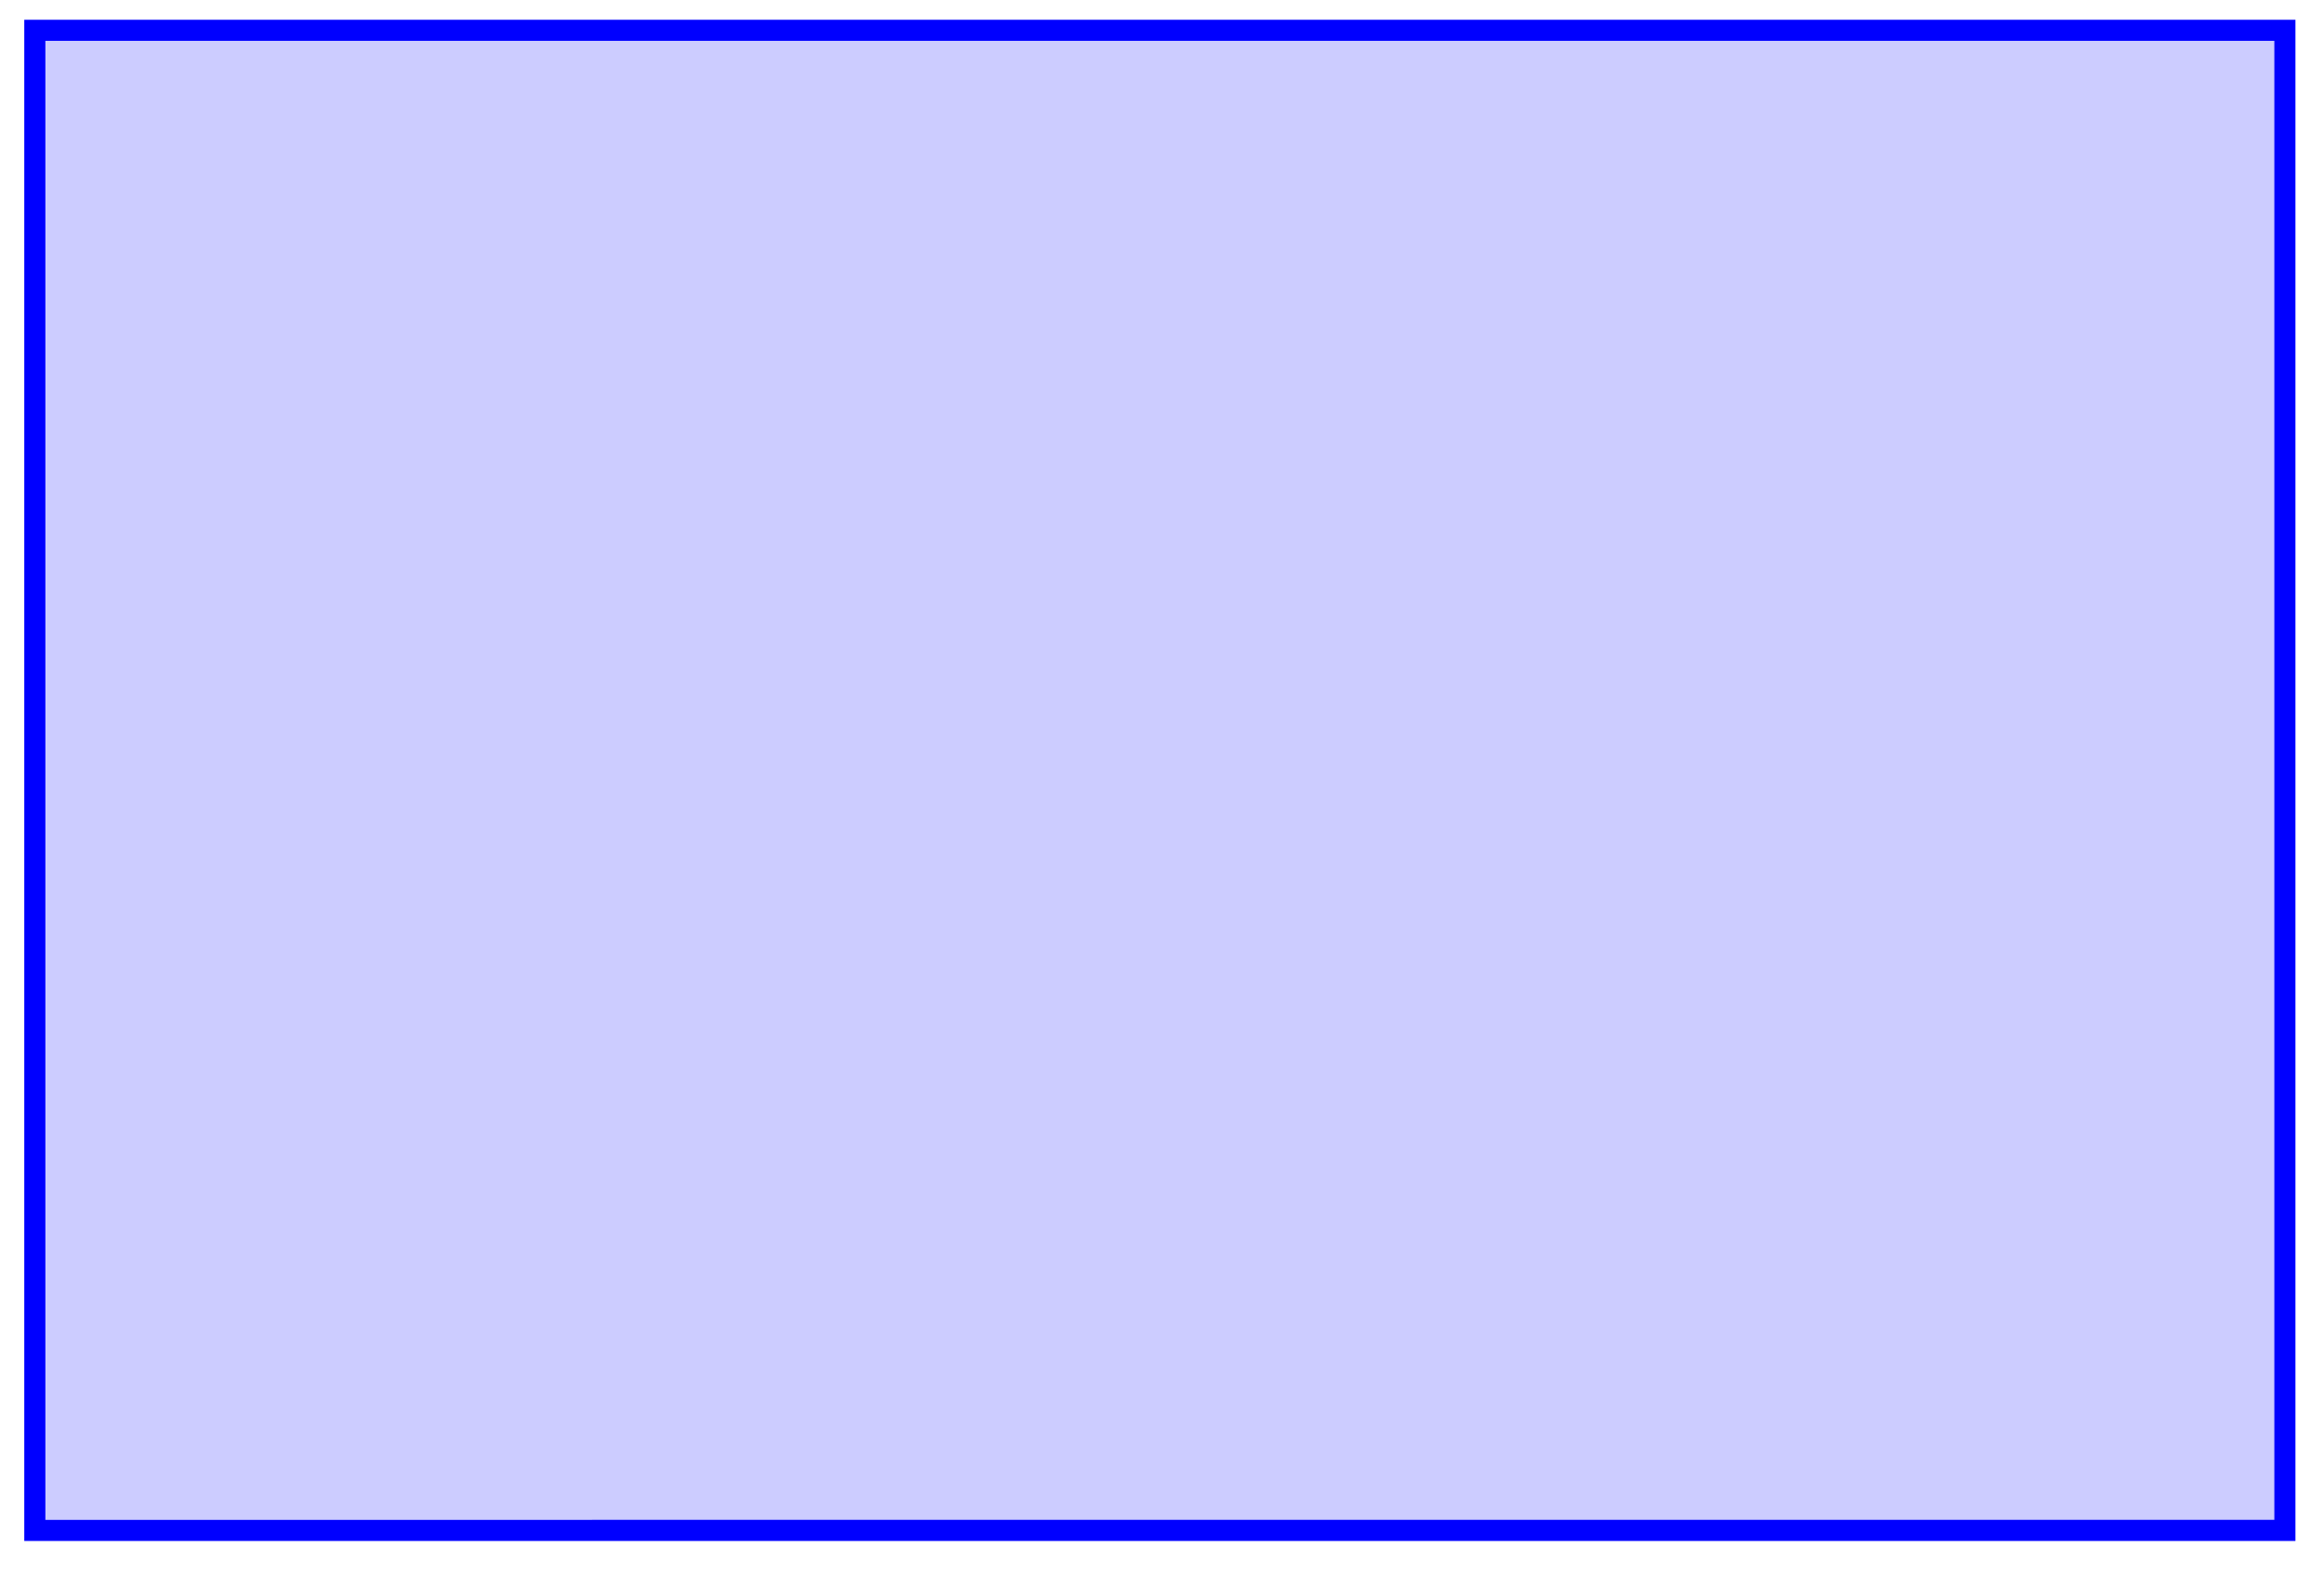 <svg xmlns="http://www.w3.org/2000/svg" width="117.116" height="79.32" viewBox="0 0 87.837 59.49" version="1.2"><path style="fill-rule:nonzero;fill:#ccf;fill-opacity:1;stroke-width:.797;stroke-linecap:butt;stroke-linejoin:miter;stroke:#00f;stroke-opacity:1;stroke-miterlimit:10" d="M-.001.001v56.691h85.043V.002Zm0 0" transform="matrix(1 0 0 -1 1.317 57.837)"/></svg>